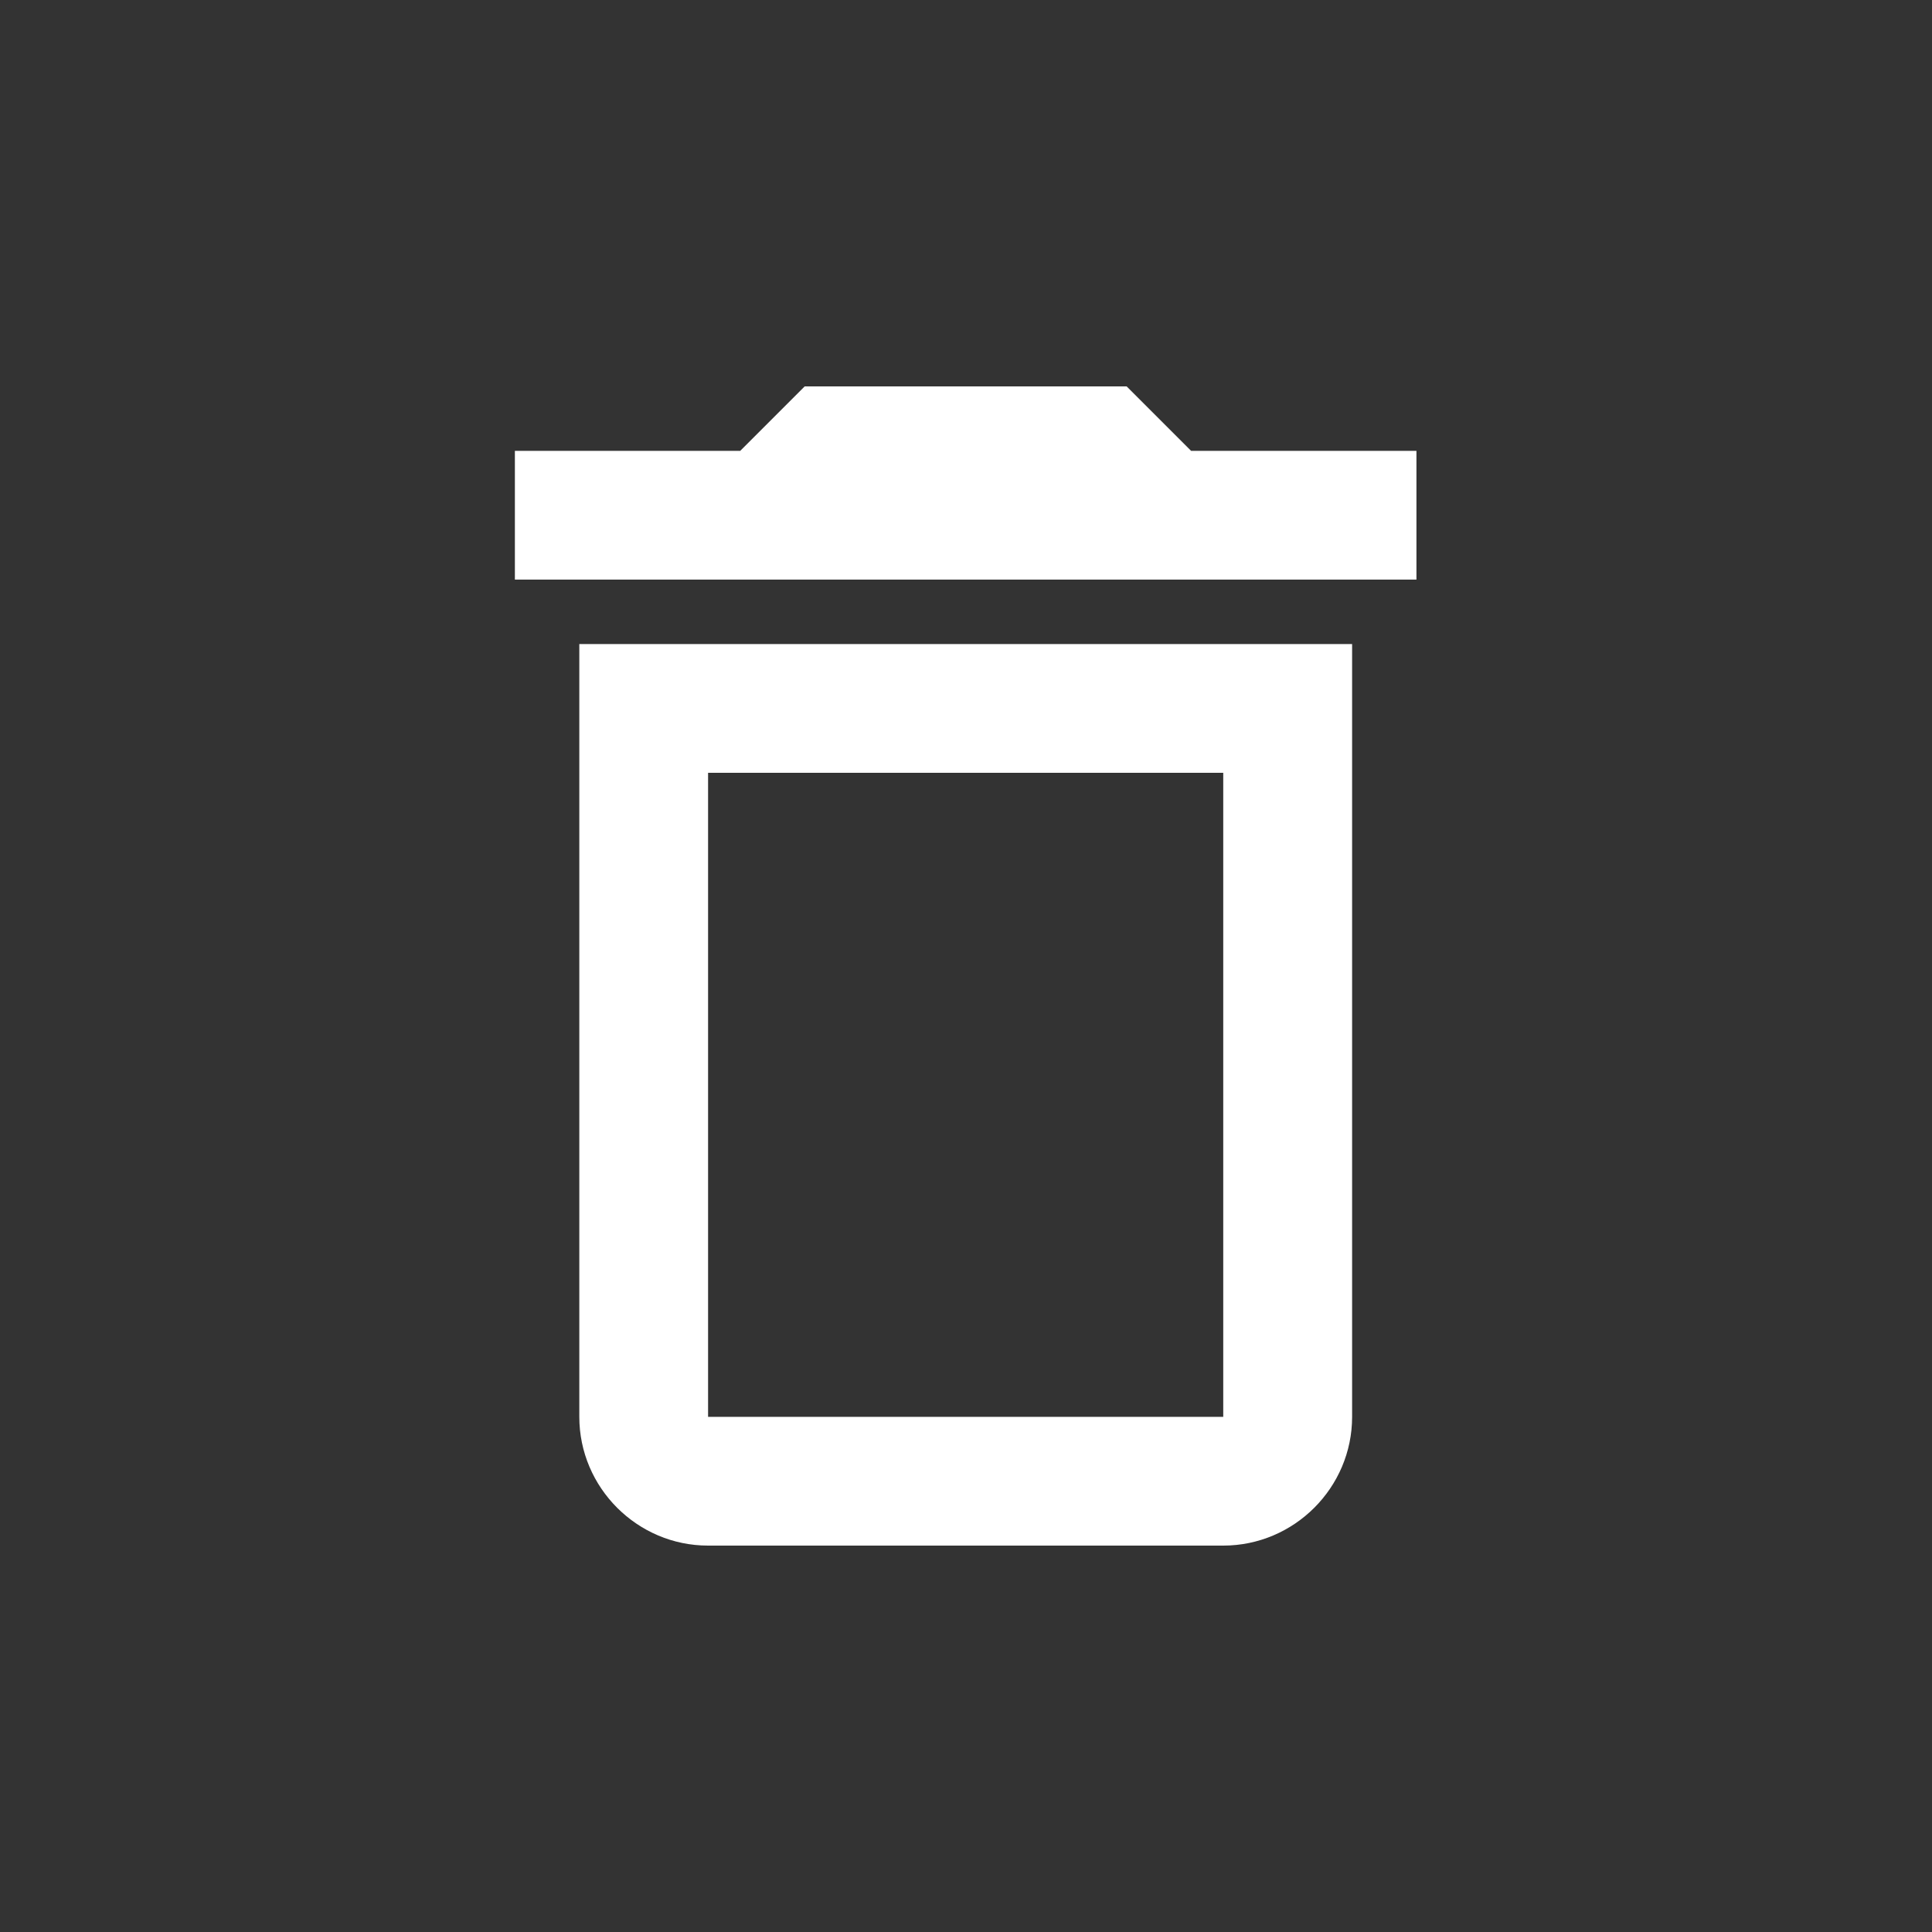 <svg width="20" height="20" viewBox="0 0 20 20" fill="none" xmlns="http://www.w3.org/2000/svg">
<rect x="0" y="0" width="20" height="20" fill="#333333" stroke="none"/>
<path d="M5.997 14.667C5.997 15.4 6.597 16 7.33 16H12.663C13.397 16 13.997 15.4 13.997 14.667V6.667H5.997V14.667ZM7.33 8H12.663V14.667H7.33V8ZM12.33 4.667L11.663 4H8.33L7.663 4.667H5.33V6H14.663V4.667H12.33Z" fill="white"/>
</svg>

